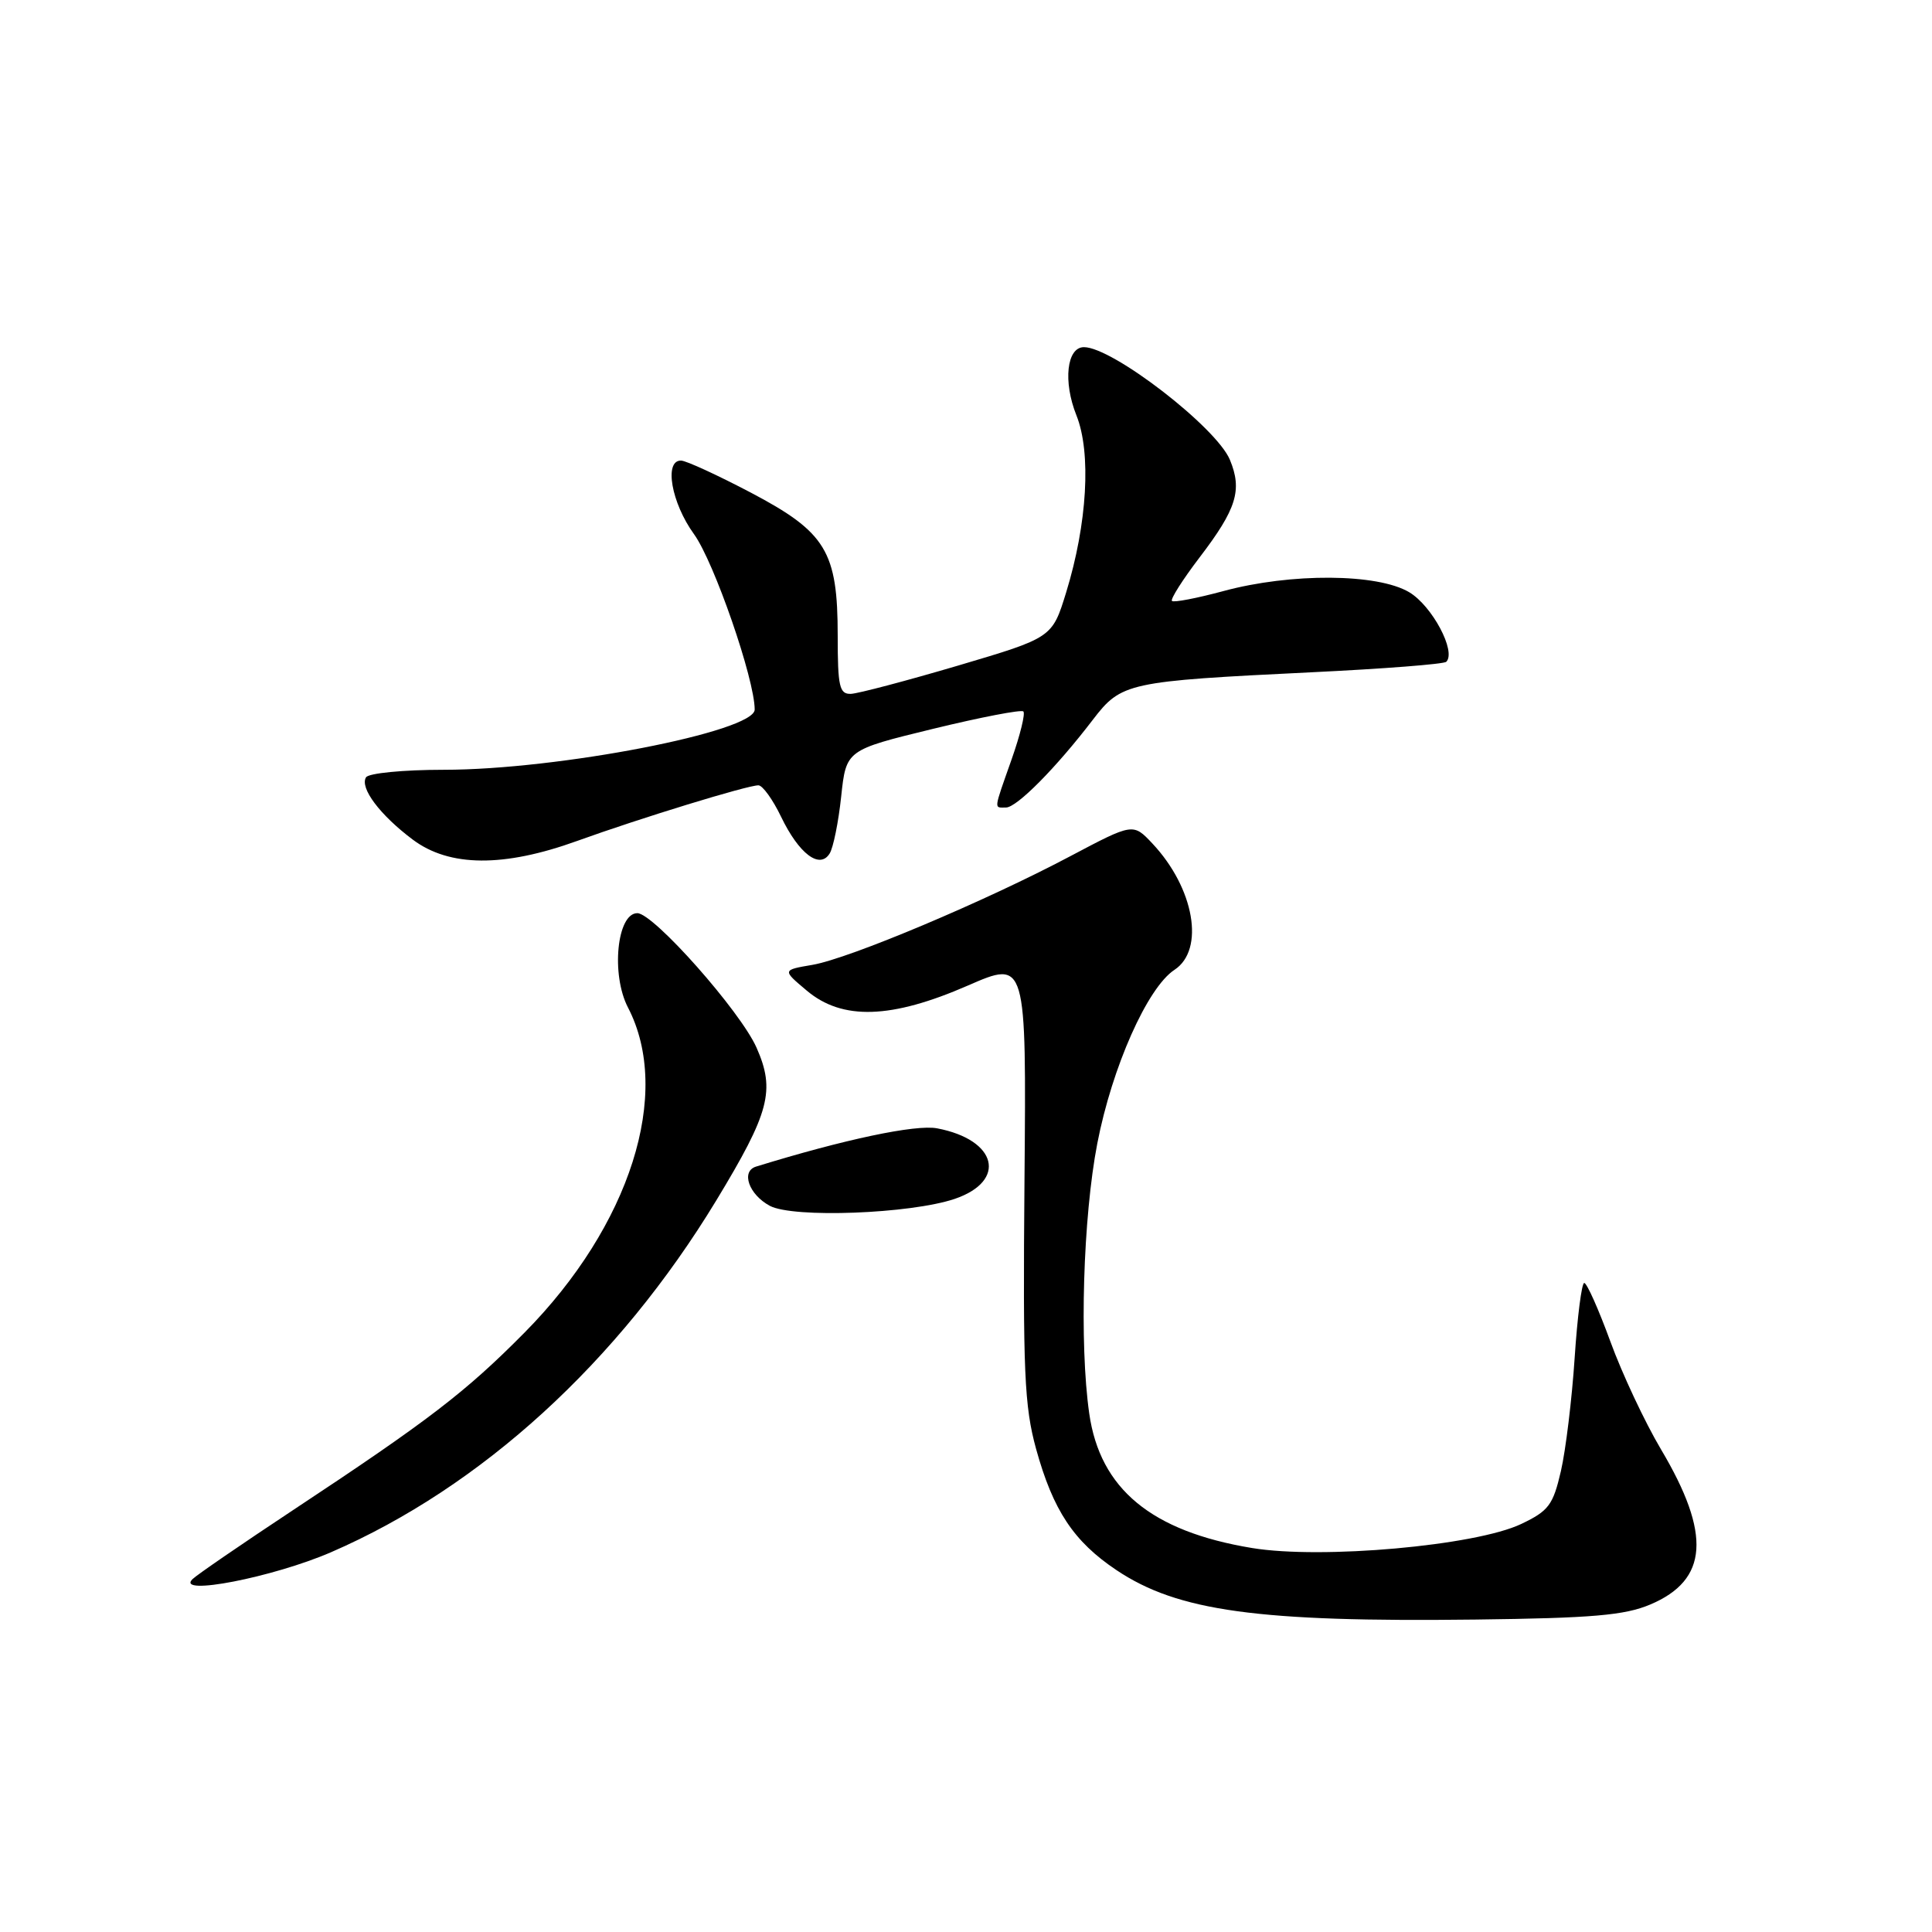 <?xml version="1.0" encoding="UTF-8" standalone="no"?>
<!DOCTYPE svg PUBLIC "-//W3C//DTD SVG 1.1//EN" "http://www.w3.org/Graphics/SVG/1.1/DTD/svg11.dtd" >
<svg xmlns="http://www.w3.org/2000/svg" xmlns:xlink="http://www.w3.org/1999/xlink" version="1.1" viewBox="0 0 256 256">
 <g >
 <path fill="currentColor"
d=" M 218.66 212.61 C 226.36 209.36 226.78 203.30 220.08 192.03 C 217.95 188.44 214.93 182.01 213.38 177.75 C 211.82 173.49 210.27 170.00 209.92 170.00 C 209.58 170.00 209.01 174.47 208.65 179.92 C 208.29 185.38 207.47 192.13 206.83 194.92 C 205.79 199.42 205.21 200.20 201.58 201.93 C 195.53 204.82 175.11 206.64 165.90 205.12 C 152.56 202.92 145.76 197.29 144.33 187.30 C 143.01 178.05 143.51 161.26 145.40 151.50 C 147.36 141.39 152.04 130.86 155.62 128.51 C 159.68 125.85 158.26 117.69 152.70 111.77 C 150.14 109.05 150.14 109.05 141.82 113.45 C 130.56 119.42 112.52 127.02 107.64 127.85 C 103.65 128.53 103.65 128.53 106.90 131.26 C 111.61 135.23 118.10 135.02 128.25 130.59 C 136.00 127.21 136.00 127.21 135.75 156.35 C 135.53 181.81 135.73 186.32 137.29 192.00 C 139.54 200.13 142.27 204.26 147.94 208.05 C 156.06 213.49 166.70 214.95 195.50 214.60 C 210.99 214.41 215.27 214.04 218.66 212.61 Z  M 43.86 205.68 C 63.77 197.05 81.93 180.47 94.92 159.05 C 101.98 147.40 102.75 144.49 100.25 138.83 C 98.11 133.99 86.60 121.00 84.45 121.00 C 81.75 121.00 80.94 129.13 83.21 133.50 C 89.10 144.84 83.50 162.42 69.50 176.58 C 61.71 184.45 56.82 188.21 38.81 200.11 C 32.04 204.59 26.05 208.70 25.50 209.25 C 23.23 211.52 36.20 209.00 43.86 205.68 Z  M 126.50 158.86 C 133.49 156.48 132.13 151.02 124.17 149.51 C 121.33 148.97 111.84 150.98 100.18 154.58 C 98.14 155.21 99.23 158.29 102.01 159.78 C 105.11 161.43 120.64 160.84 126.50 158.86 Z  M 76.50 111.42 C 84.80 108.42 99.08 104.04 100.50 104.06 C 101.05 104.07 102.40 105.94 103.50 108.23 C 105.86 113.13 108.61 115.22 109.93 113.10 C 110.41 112.34 111.10 108.94 111.46 105.55 C 112.12 99.38 112.12 99.38 123.61 96.58 C 129.94 95.04 135.33 94.00 135.60 94.27 C 135.88 94.54 135.18 97.39 134.05 100.60 C 131.62 107.50 131.68 107.00 133.30 107.00 C 134.73 107.00 139.94 101.74 144.80 95.38 C 148.59 90.44 149.35 90.27 173.79 89.08 C 183.31 88.62 191.34 88.00 191.64 87.69 C 192.99 86.34 189.77 80.29 186.74 78.48 C 182.55 75.97 171.05 75.90 162.11 78.32 C 158.59 79.27 155.52 79.86 155.29 79.63 C 155.06 79.40 156.71 76.80 158.96 73.85 C 163.86 67.43 164.63 64.94 162.97 60.93 C 161.19 56.63 147.42 46.00 143.63 46.00 C 141.35 46.00 140.84 50.56 142.63 55.03 C 144.62 60.00 144.07 69.39 141.27 78.50 C 139.42 84.50 139.42 84.50 126.96 88.19 C 120.11 90.21 113.71 91.90 112.75 91.94 C 111.23 91.99 111.00 90.99 111.00 84.25 C 111.00 73.06 109.46 70.53 99.50 65.28 C 95.10 62.97 90.94 61.05 90.25 61.03 C 87.96 60.97 88.95 66.63 91.96 70.78 C 94.62 74.46 100.00 90.00 100.00 94.02 C 100.00 96.95 73.96 102.00 58.81 102.00 C 53.44 102.00 48.84 102.45 48.50 103.00 C 47.64 104.39 50.34 107.99 54.69 111.25 C 59.54 114.89 66.74 114.95 76.50 111.42 Z "/>
</g>
</svg>